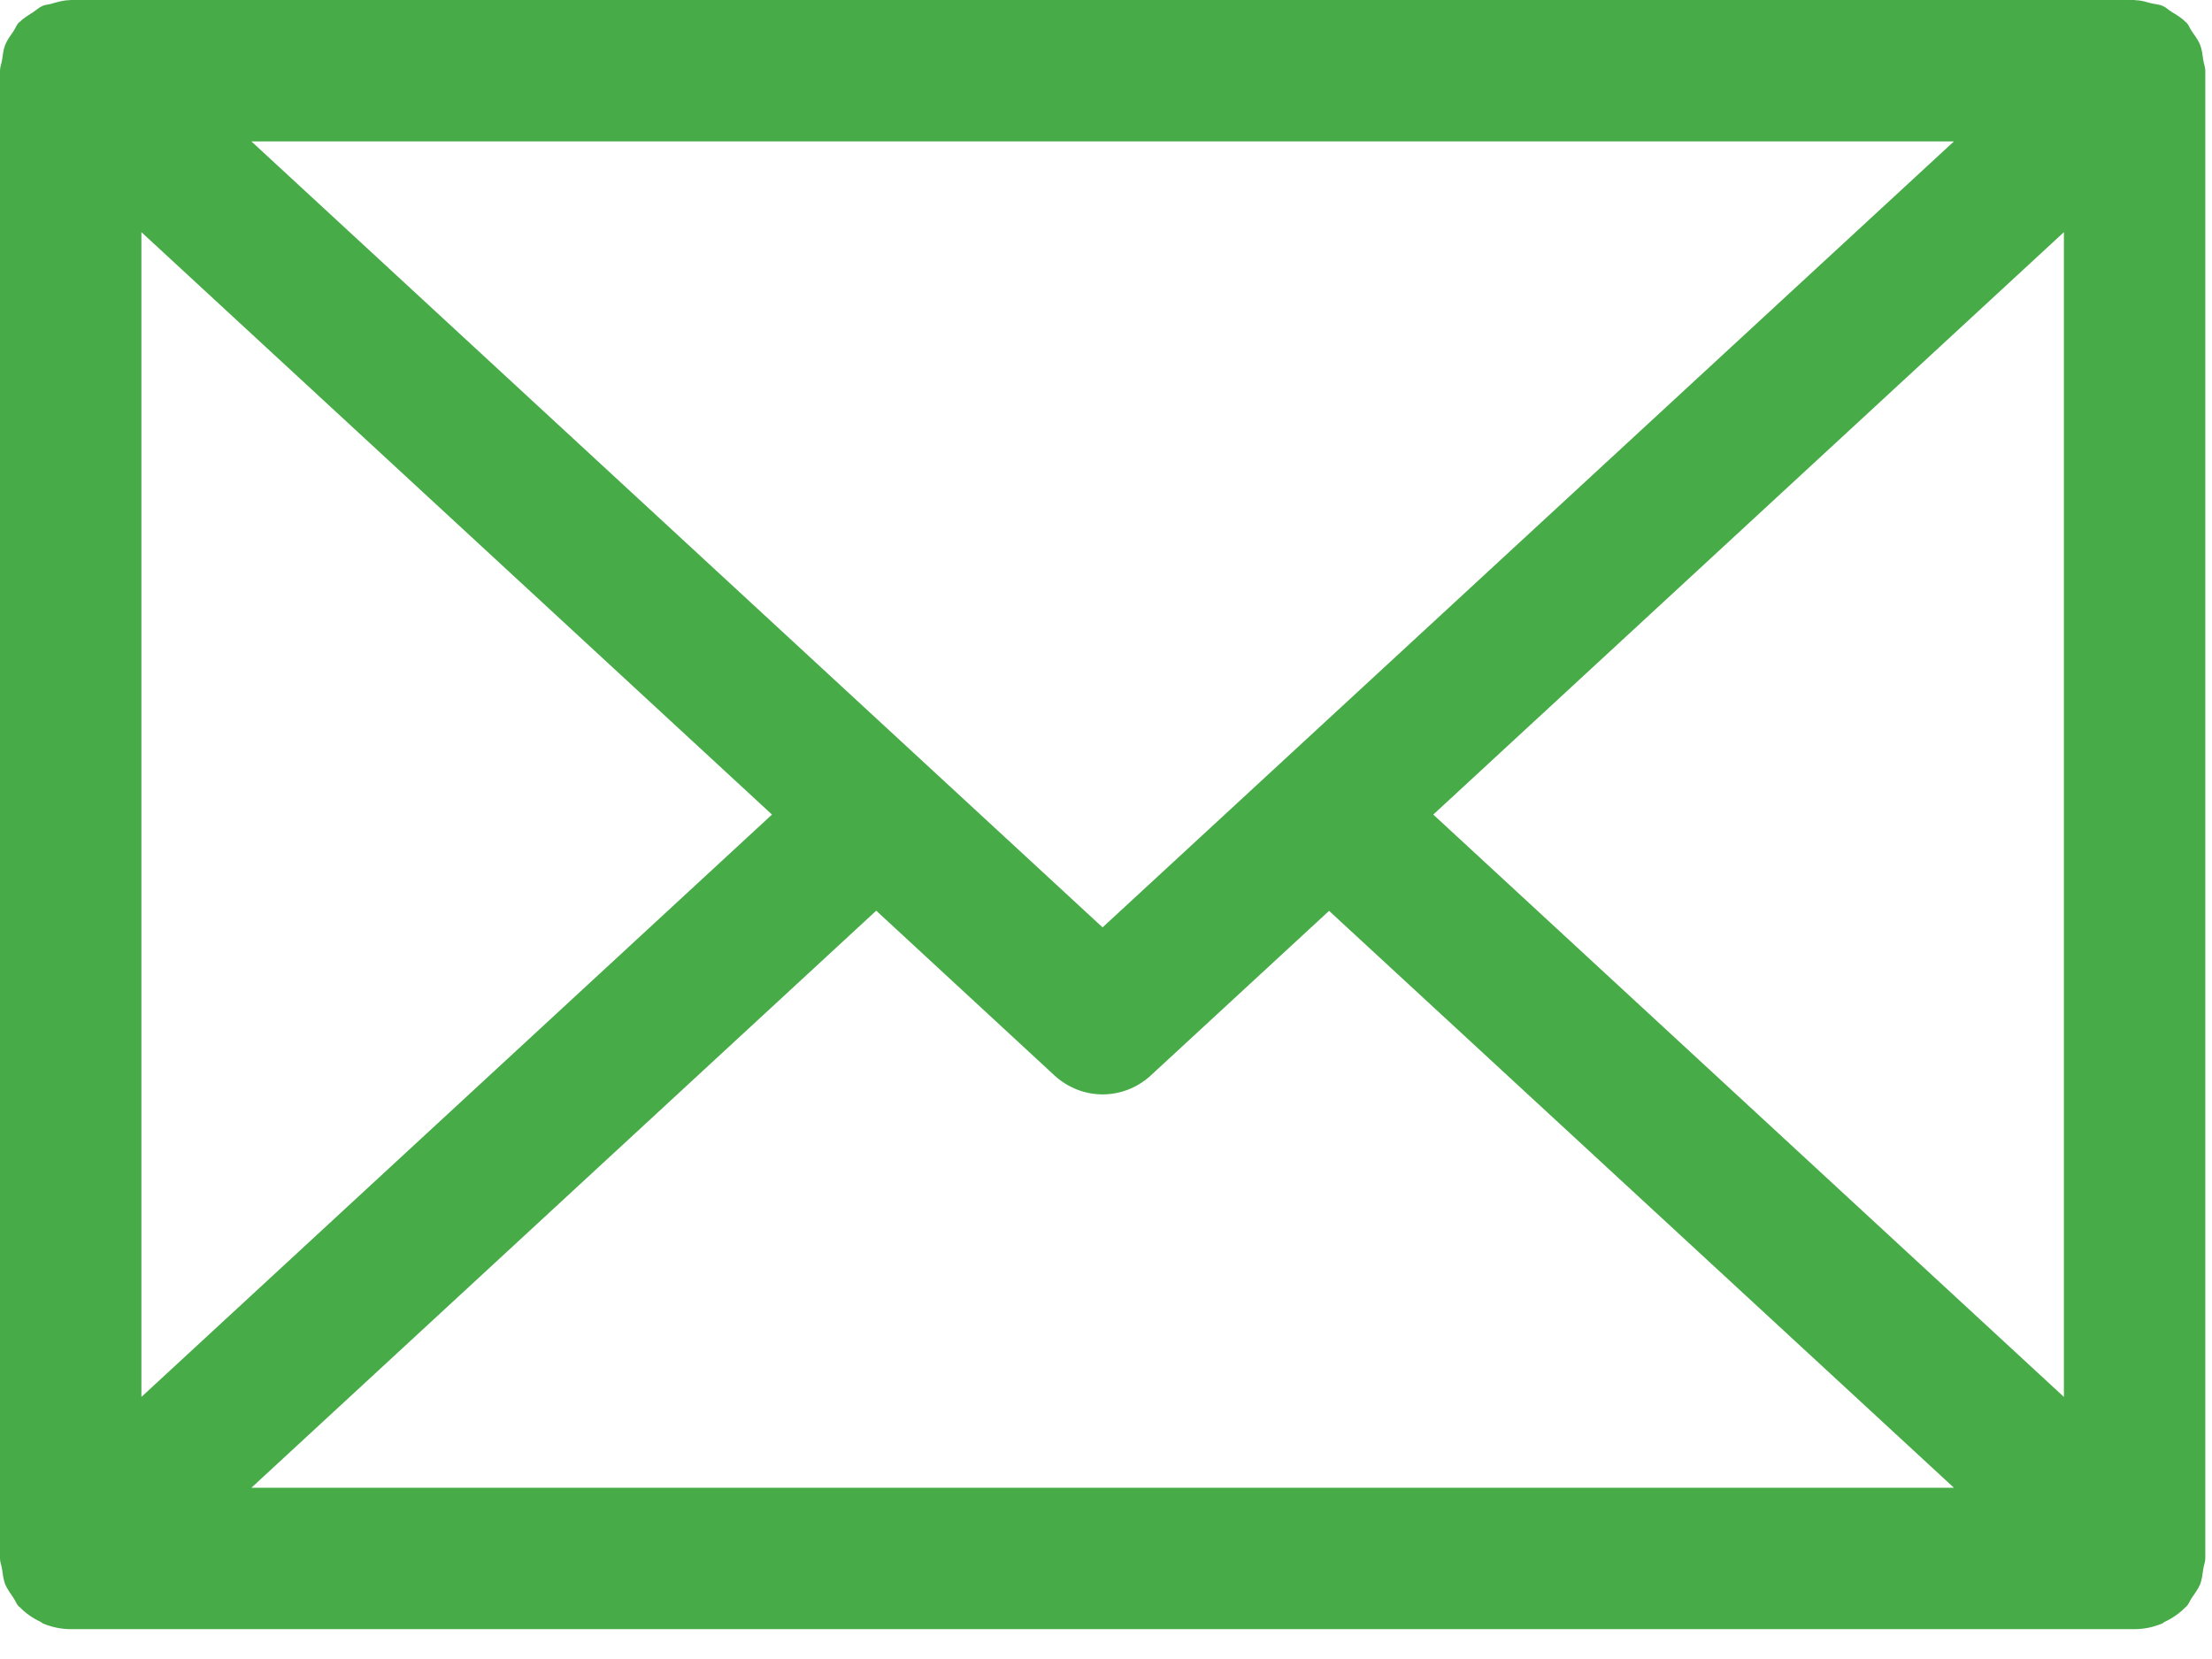 <?xml version="1.0" encoding="UTF-8"?>
<svg width="40px" height="30px" viewBox="0 0 40 30" version="1.1" xmlns="http://www.w3.org/2000/svg" xmlns:xlink="http://www.w3.org/1999/xlink">
    <!-- Generator: Sketch 42 (36781) - http://www.bohemiancoding.com/sketch -->
    <title>email</title>
    <desc>Created with Sketch.</desc>
    <defs></defs>
    <g id="Page-1" stroke="none" stroke-width="1" fill="none" fill-rule="evenodd">
        <g id="Docs-Home-V2" transform="translate(-944, -1059)" fill-rule="nonzero" fill="#47AB48">
            <g id="email" transform="translate(944, 1059)">
                <g id="eye-fill-71">
                    <g id="Group">
                        <path d="M4.546,26.903 L15.845,16.468 L19.071,19.45 C19.317,19.675 19.629,19.79 19.938,19.79 C20.25,19.79 20.562,19.675 20.807,19.45 L24.034,16.471 L35.333,26.903 L4.546,26.903 Z M2.557,4.198 L13.96,14.73 L2.557,25.261 L2.557,4.198 Z M35.333,2.557 L19.938,16.77 L4.546,2.557 L35.333,2.557 Z M37.322,25.261 L25.918,14.73 L37.322,4.198 L37.322,25.261 Z M39.843,1.092 C39.828,0.997 39.82,0.9 39.787,0.816 C39.751,0.724 39.689,0.644 39.633,0.562 C39.597,0.511 39.582,0.455 39.539,0.409 C39.534,0.404 39.526,0.401 39.521,0.396 C39.444,0.317 39.352,0.266 39.263,0.21 C39.211,0.179 39.17,0.133 39.114,0.11 C39.048,0.079 38.976,0.077 38.907,0.061 C38.815,0.038 38.726,0.005 38.626,0.005 C38.618,0.005 38.611,0 38.6,0 L1.278,0 C1.271,0 1.263,0.003 1.255,0.003 C1.138,0.005 1.033,0.038 0.926,0.069 C0.872,0.084 0.818,0.084 0.767,0.107 C0.703,0.136 0.655,0.184 0.596,0.222 C0.514,0.276 0.43,0.322 0.358,0.396 C0.353,0.401 0.345,0.404 0.338,0.409 C0.297,0.455 0.279,0.511 0.245,0.562 C0.189,0.644 0.128,0.724 0.092,0.816 C0.059,0.9 0.051,0.997 0.036,1.092 C0.026,1.153 0,1.212 0,1.278 L0,28.181 C0,28.248 0.026,28.304 0.036,28.368 C0.051,28.462 0.059,28.557 0.092,28.644 C0.128,28.734 0.189,28.813 0.245,28.897 C0.279,28.946 0.297,29.005 0.338,29.048 C0.345,29.056 0.353,29.056 0.358,29.063 C0.468,29.178 0.598,29.265 0.736,29.329 C0.752,29.337 0.762,29.35 0.775,29.357 C0.936,29.424 1.107,29.46 1.278,29.46 L38.6,29.46 C38.772,29.46 38.943,29.424 39.101,29.357 C39.117,29.35 39.127,29.337 39.142,29.329 C39.28,29.265 39.408,29.178 39.521,29.063 C39.526,29.056 39.534,29.056 39.539,29.048 C39.582,29.005 39.597,28.946 39.633,28.897 C39.689,28.813 39.751,28.734 39.787,28.644 C39.82,28.557 39.828,28.462 39.843,28.368 C39.851,28.304 39.879,28.248 39.879,28.181 L39.879,1.278 C39.879,1.212 39.851,1.153 39.843,1.092 L39.843,1.092 Z" id="Shape"></path>
                    </g>
                </g>
            </g>
        </g>
    </g>
</svg>